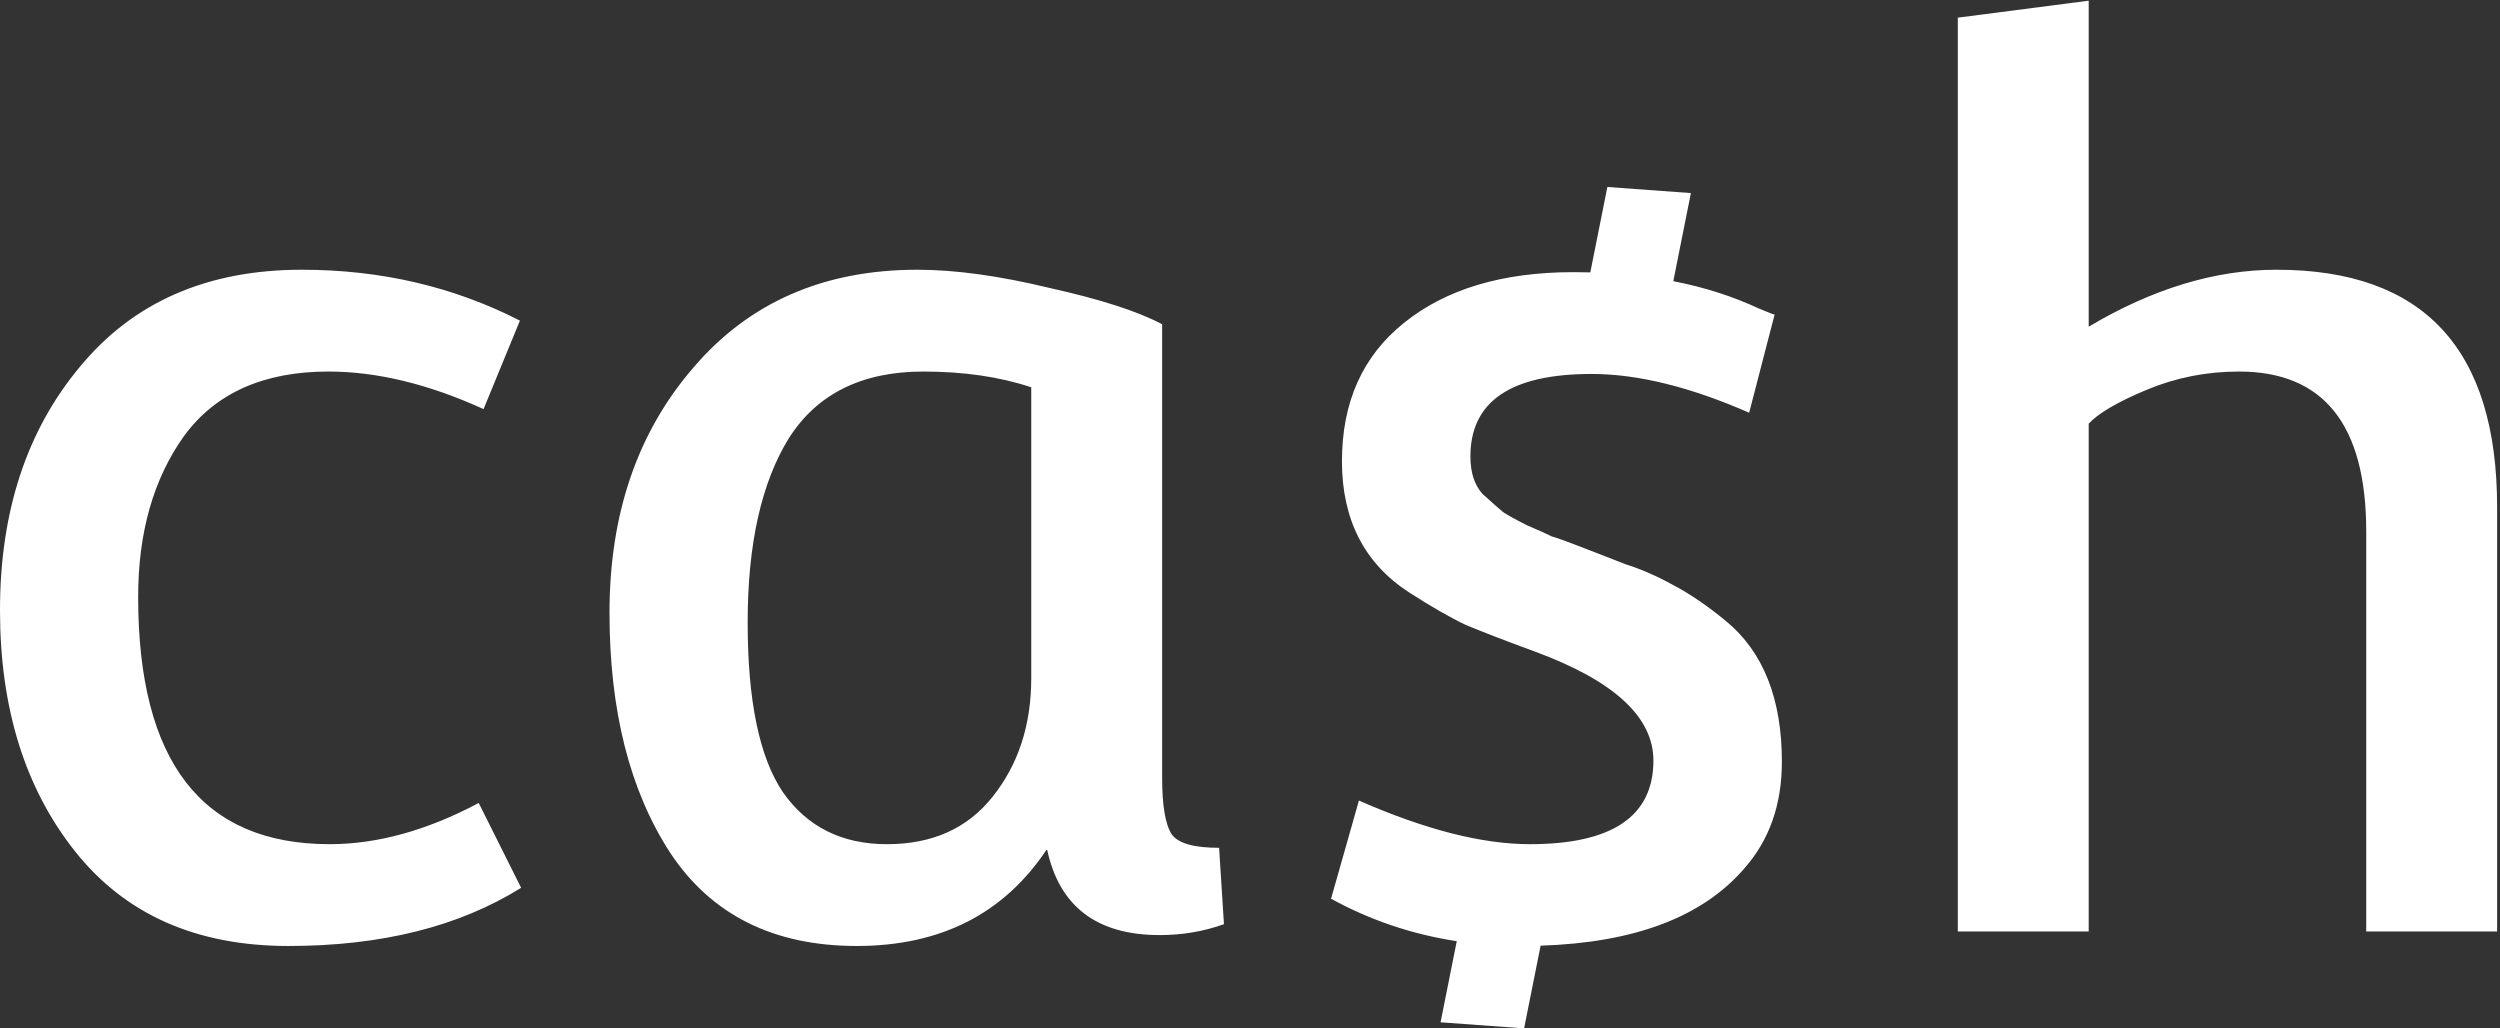 <svg width="722" height="297" viewBox="0 0 722 297" fill="none" xmlns="http://www.w3.org/2000/svg">
<rect x="0" y="0" width="722" height="297" fill="#333333" stroke="none"/>
<path fill-rule="evenodd" clip-rule="evenodd" d="M565.417 269H603.217V122.35C606.017 119.317 611.617 116.05 620.017 112.55C628.417 109.05 637.284 107.3 646.617 107.3C671.117 107.3 683.367 122.7 683.367 153.5V269H721.167V146.5C721.167 100.767 699.933 77.9 657.467 77.9C639.733 77.9 621.65 83.383 603.217 94.35V0.2L565.417 5.1V269ZM21.7 245.9C36.167 264.1 56.7 273.2 83.3 273.2C110.133 273.2 132.533 267.6 150.5 256.4L138.25 231.9C123.317 239.834 108.967 243.8 95.2 243.8C58.333 243.8 39.9 220 39.9 172.4C39.9 153.734 44.333 138.217 53.2 125.85C62.3 113.484 76.183 107.3 94.85 107.3C108.85 107.3 123.783 110.917 139.65 118.15L150.15 92.6C131.017 82.8 110.017 77.9 87.15 77.9C59.85 77.9 38.5 87.234 23.1 105.9C7.7 124.334 0 147.784 0 176.25C0 204.484 7.233 227.7 21.7 245.9ZM335.625 224.55V93.65C328.625 89.917 317.775 86.417 303.075 83.15C288.609 79.65 275.892 77.9 264.925 77.9C237.859 77.9 216.275 87.35 200.175 106.25C184.075 124.917 176.025 148.484 176.025 176.95C176.025 205.184 181.859 228.284 193.525 246.25C205.425 264.217 223.392 273.2 247.425 273.2C271.692 273.2 290.009 263.867 302.375 245.2C305.875 261.767 316.725 270.05 334.925 270.05C341.459 270.05 347.642 269 353.475 266.9L352.075 244.85C344.842 244.85 340.292 243.567 338.425 241C336.559 238.2 335.625 232.717 335.625 224.55ZM226.075 228.75C219.309 218.717 215.925 202.384 215.925 179.75C215.925 157.117 219.892 139.384 227.825 126.55C235.992 113.717 248.942 107.3 266.675 107.3C278.342 107.3 288.725 108.817 297.825 111.85V195.85C297.825 209.384 294.092 220.817 286.625 230.15C279.392 239.25 269.242 243.8 256.175 243.8C243.109 243.8 233.075 238.784 226.075 228.75ZM384.407 259.55L392.457 231.2C411.59 239.6 428.04 243.8 441.807 243.8C465.607 243.8 477.507 235.75 477.507 219.65C477.507 207.05 466.073 196.55 443.207 188.15C434.34 184.884 427.69 182.317 423.257 180.45C418.823 178.35 413.34 175.2 406.807 171C393.973 162.6 387.557 150 387.557 133.2C387.557 116.167 393.507 102.867 405.407 93.3C417.54 83.5 433.873 78.6 454.407 78.6C456.051 78.6 457.676 78.622 459.284 78.666L464.209 54.002L488.332 55.761L483.251 81.202C492.222 82.952 500.457 85.585 507.957 89.1C510.757 90.267 512.273 90.85 512.507 90.85L505.157 119.2C488.123 111.734 472.957 108 459.657 108C436.323 108 424.657 115.934 424.657 131.8C424.657 136.467 425.823 140.084 428.157 142.65C430.723 144.984 432.707 146.734 434.107 147.9C435.507 148.834 437.84 150.117 441.107 151.75C444.373 153.15 446.707 154.2 448.107 154.9C449.74 155.367 452.657 156.417 456.857 158.05L469.457 162.95C473.89 164.35 478.44 166.334 483.107 168.9C488.007 171.467 493.14 174.967 498.507 179.4C509.24 188.267 514.607 201.8 514.607 220C514.607 232.367 510.99 242.634 503.757 250.8C491.729 264.795 472.12 272.233 444.927 273.112L440.157 296.997L416.034 295.239L420.712 271.815C407.798 269.84 395.696 265.751 384.407 259.55Z" fill="white"/>
</svg>
